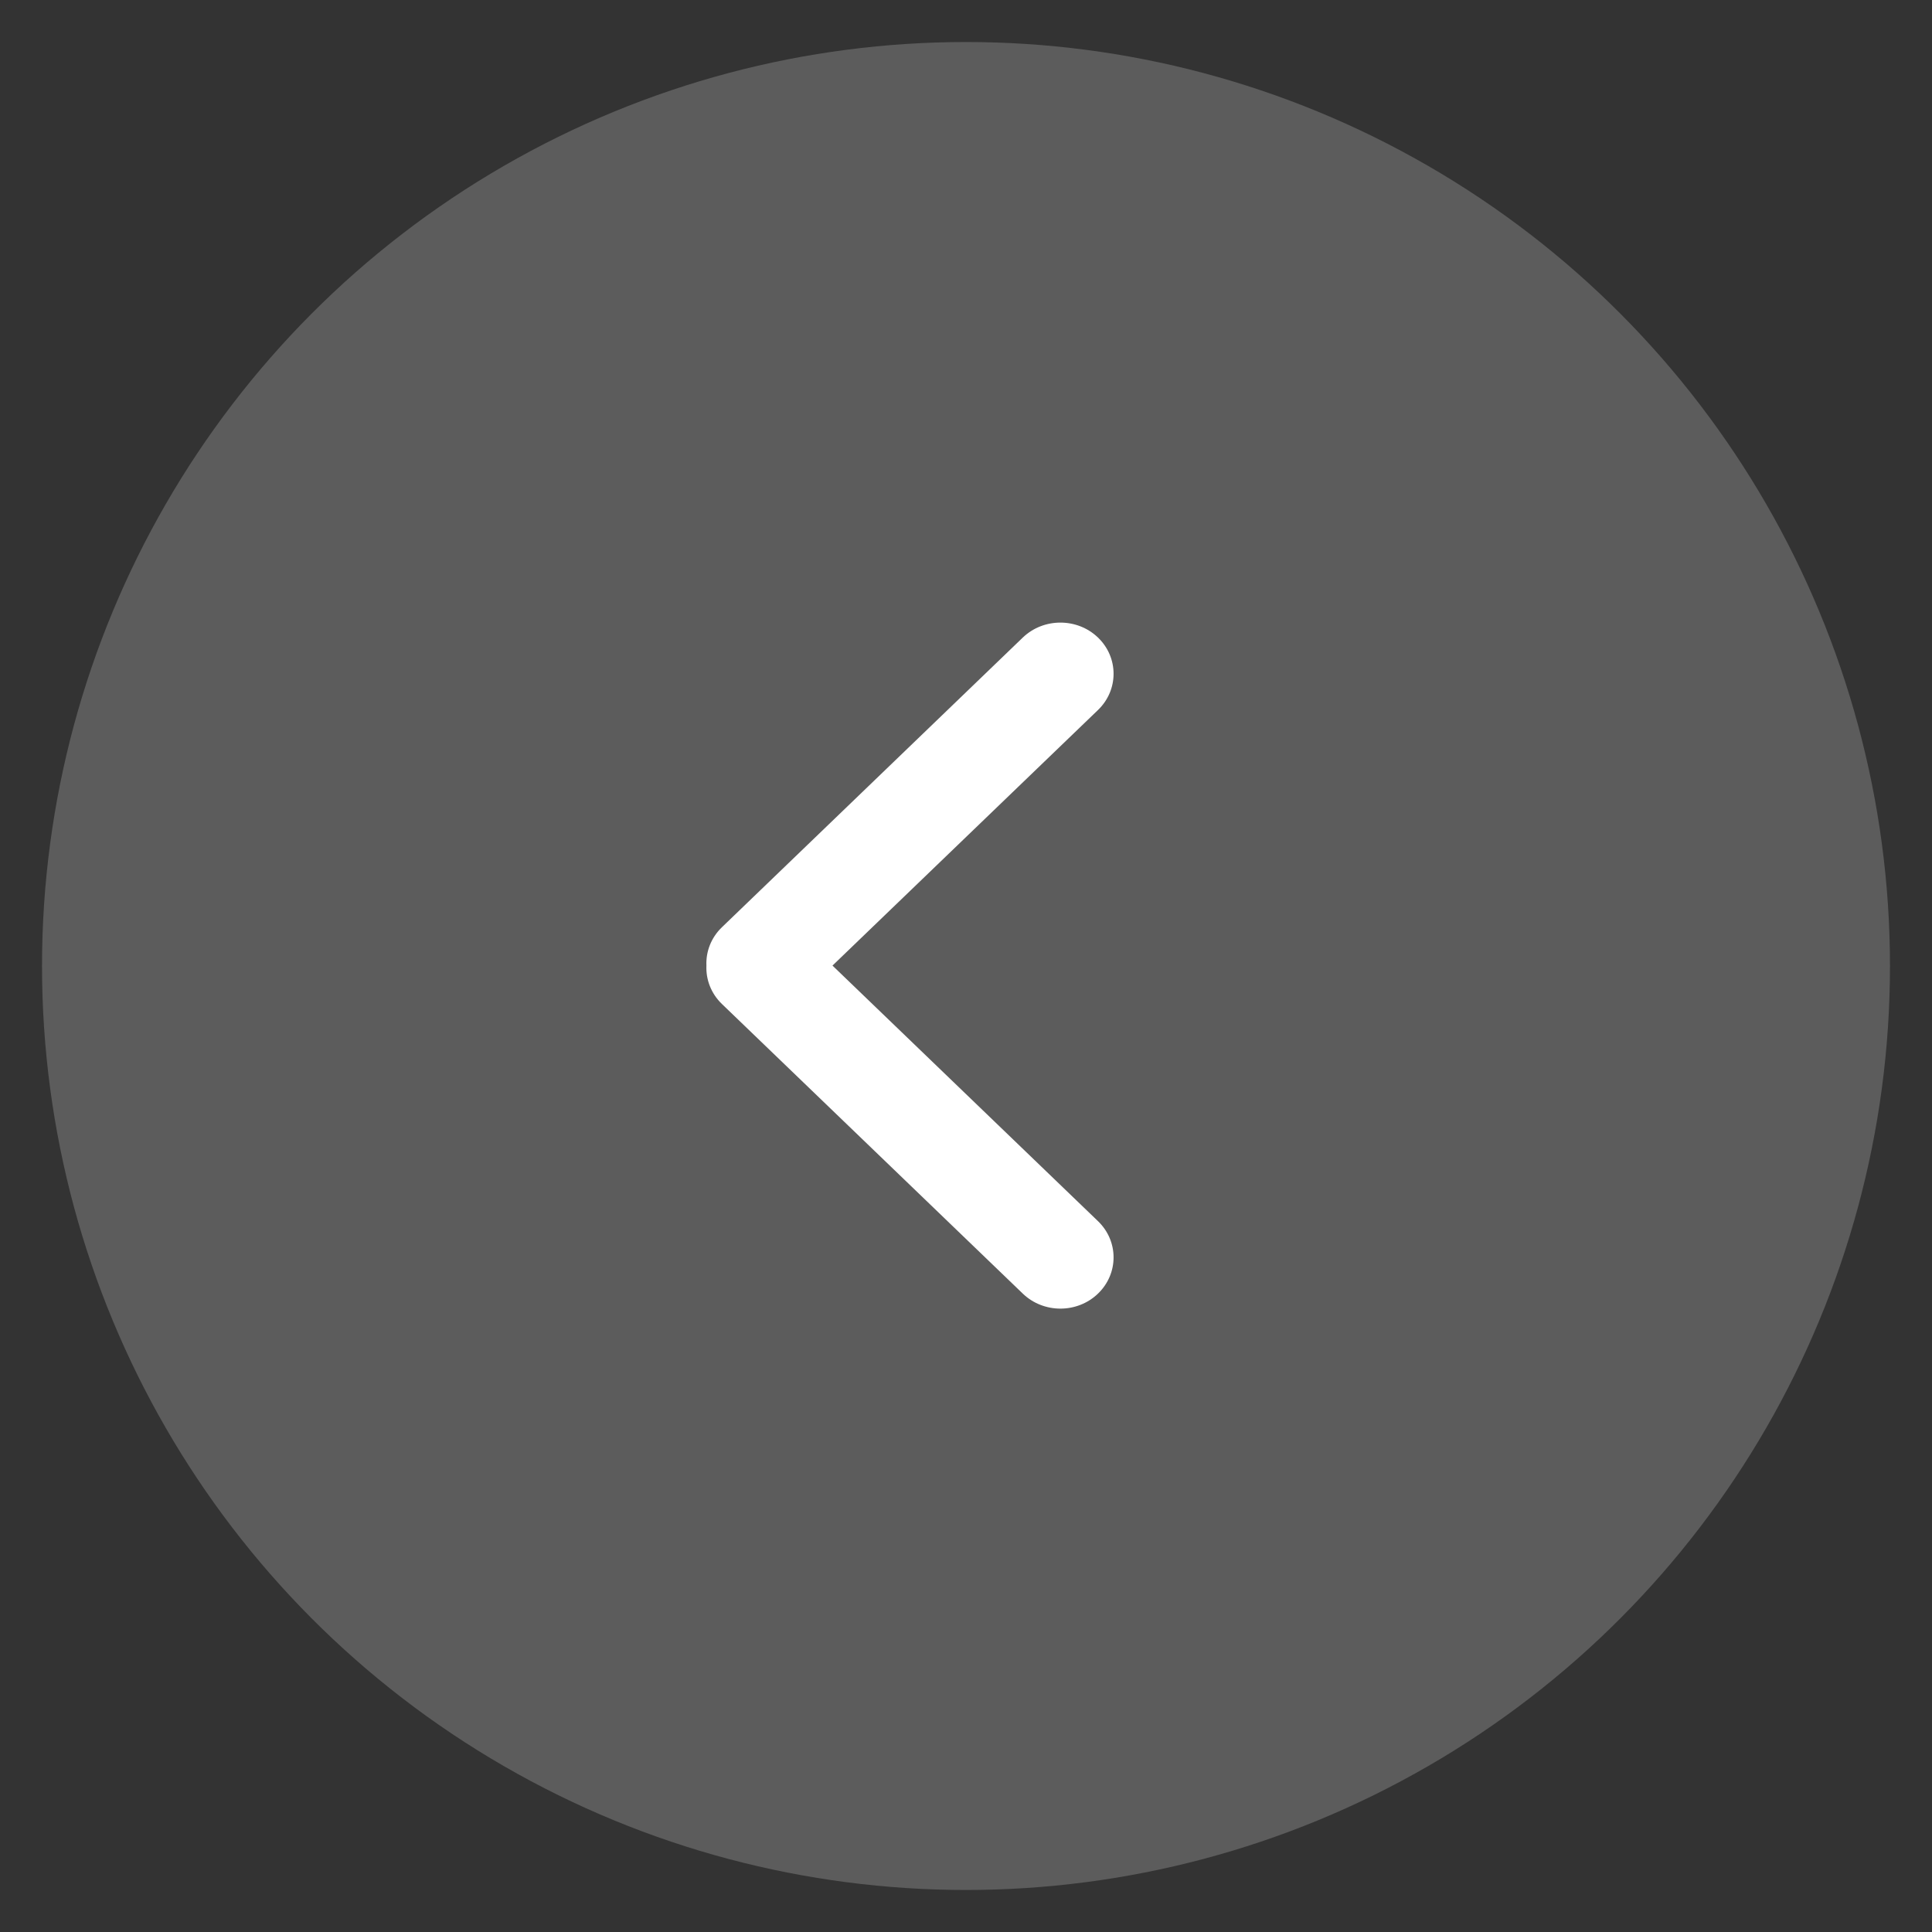 <svg xmlns="http://www.w3.org/2000/svg" width="28" height="28" viewBox="0 0 28 28">
    <rect x="0" y="0" width="28" height="28" fill="#333333" stroke="none"/>
    <g fill="#FFF" fill-rule="evenodd">
        <circle cx="14" cy="14" r="13.391" fill-rule="nonzero" opacity=".2"/>
        <path d="M10.238 13.994c-.009.2.066.404.225.557l4.36 4.197c.301.29.79.29 1.09 0 .301-.29.301-.76 0-1.05l-3.848-3.704 3.848-3.704c.301-.29.301-.76 0-1.05-.3-.289-.789-.289-1.09 0l-4.36 4.198c-.159.153-.234.356-.225.556z"/>
    </g>
</svg>
